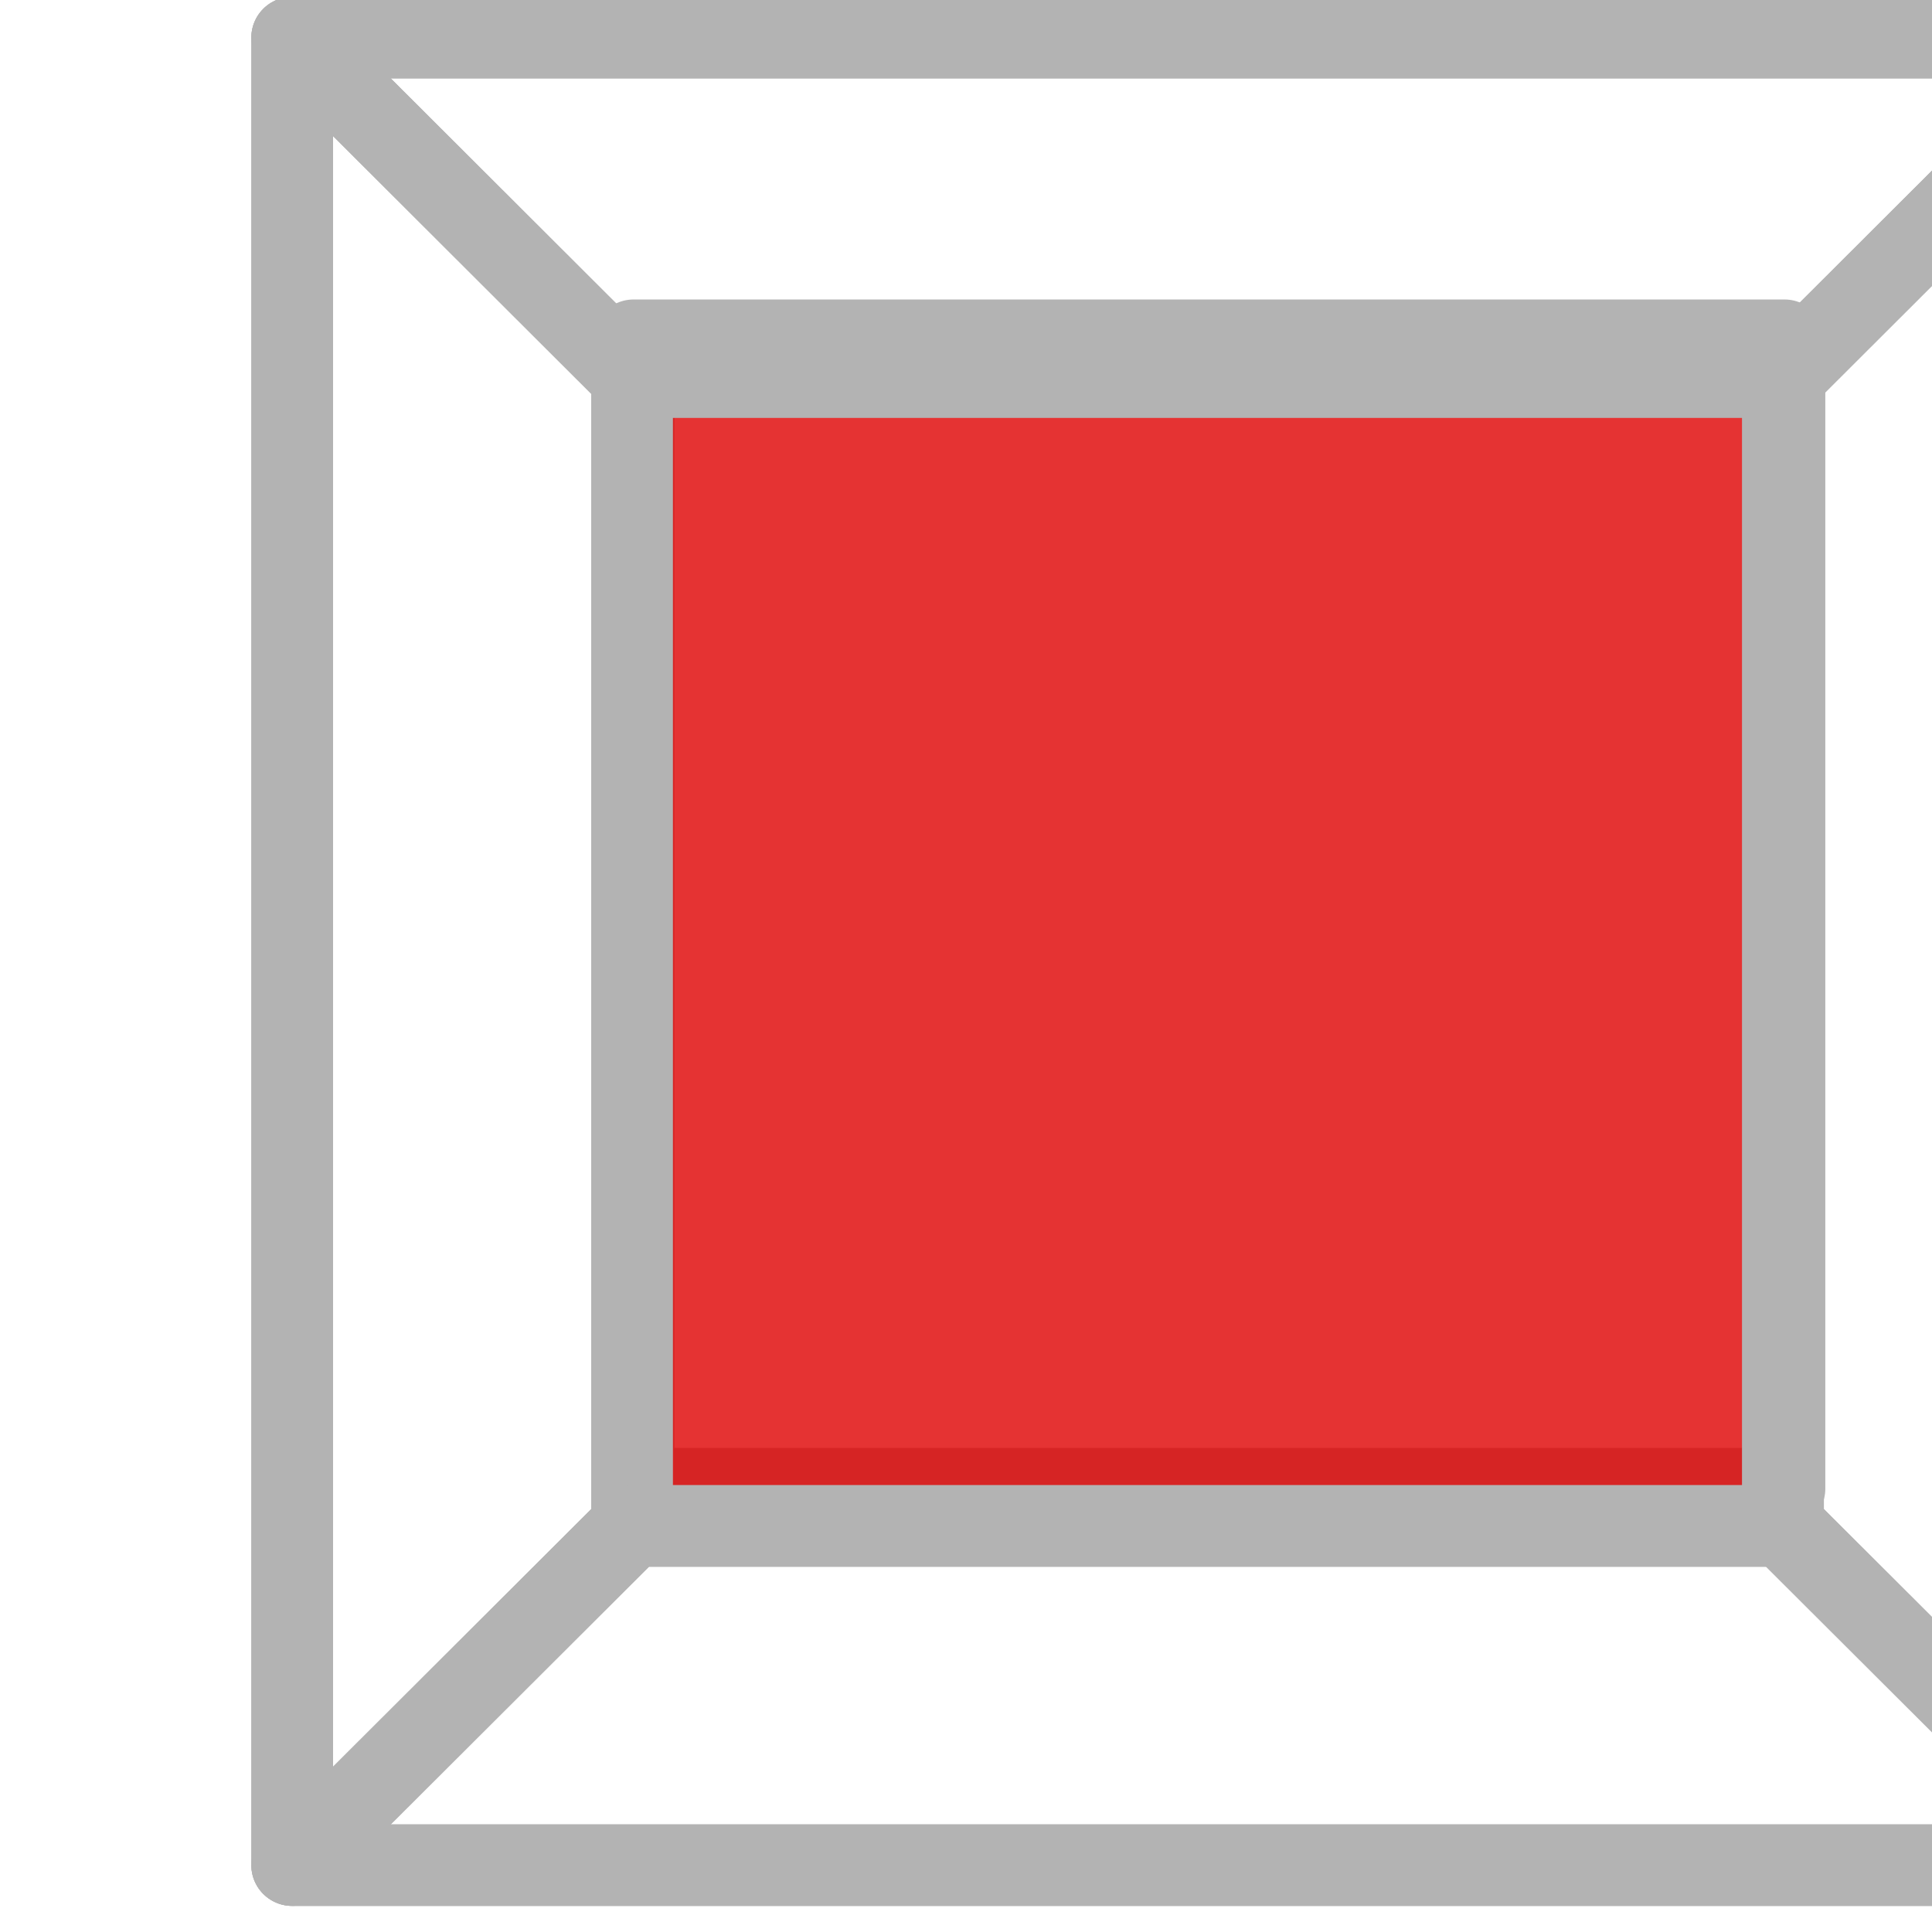 <?xml version="1.0" encoding="UTF-8" standalone="no"?>
<!DOCTYPE svg PUBLIC "-//W3C//DTD SVG 1.1//EN" "http://www.w3.org/Graphics/SVG/1.1/DTD/svg11.dtd">
<svg width="100%" height="100%" viewBox="0 0 33 33" version="1.1" xmlns="http://www.w3.org/2000/svg" xmlns:xlink="http://www.w3.org/1999/xlink" xml:space="preserve" xmlns:serif="http://www.serif.com/" style="fill-rule:evenodd;clip-rule:evenodd;stroke-linecap:round;stroke-linejoin:round;stroke-miterlimit:1.5;">
    <g transform="matrix(1,0,0,1,-7829.04,-6353.04)">
        <g transform="matrix(0.224,0,0,0.231,5019.81,6133.37)">
            <g transform="matrix(1,0,0,1,388.62,61.375)">
                <g transform="matrix(0.988,0,0,0.956,4267.86,-5038.69)">
                    <rect x="8029.39" y="6227.43" width="88.828" height="88.828" style="fill:none;stroke:rgb(179,179,179);stroke-width:6.3px;"/>
                </g>
                <g transform="matrix(1.033,0,0,1,3896.3,-5316.93)">
                    <path d="M8014.1,6209.29L8039.19,6234.38L8039.19,6319.34L8014.1,6344.42L8014.1,6209.29Z" style="fill:none;stroke:rgb(179,179,179);stroke-width:6.03px;"/>
                </g>
                <g transform="matrix(1.033,0,0,1,3896.3,-5316.93)">
                    <rect x="8039.19" y="6234.38" width="84.959" height="84.959" style="fill:rgb(222,0,0);fill-opacity:0.8;stroke:rgb(179,179,179);stroke-width:6.03px;"/>
                </g>
                <g transform="matrix(1.033,0,0,1,3896.3,-5316.93)">
                    <path d="M8124.15,6234.38L8149.24,6209.29L8014.1,6209.29L8039.19,6234.38L8124.15,6234.38Z" style="fill:none;stroke:rgb(179,179,179);stroke-width:6.03px;"/>
                </g>
                <g transform="matrix(1.033,0,0,1,3896.3,-5316.93)">
                    <path d="M8124.15,6319.34L8124.15,6234.38L8149.24,6209.29L8149.24,6344.42L8124.15,6319.34Z" style="fill:none;stroke:rgb(179,179,179);stroke-width:6.03px;"/>
                </g>
                <g transform="matrix(1.033,0,0,1,3896.3,-5316.93)">
                    <path d="M8014.1,6344.42L8039.19,6319.34L8124.15,6319.34L8149.24,6344.42L8014.1,6344.42Z" style="fill:none;stroke:rgb(179,179,179);stroke-width:6.03px;"/>
                </g>
                <g transform="matrix(1.033,0,0,1,3896.3,-5316.93)">
                    <rect x="8014.1" y="6209.29" width="135.131" height="135.131" style="fill:none;stroke:rgb(179,179,179);stroke-width:6.03px;"/>
                </g>
            </g>
        </g>
    </g>
</svg>
